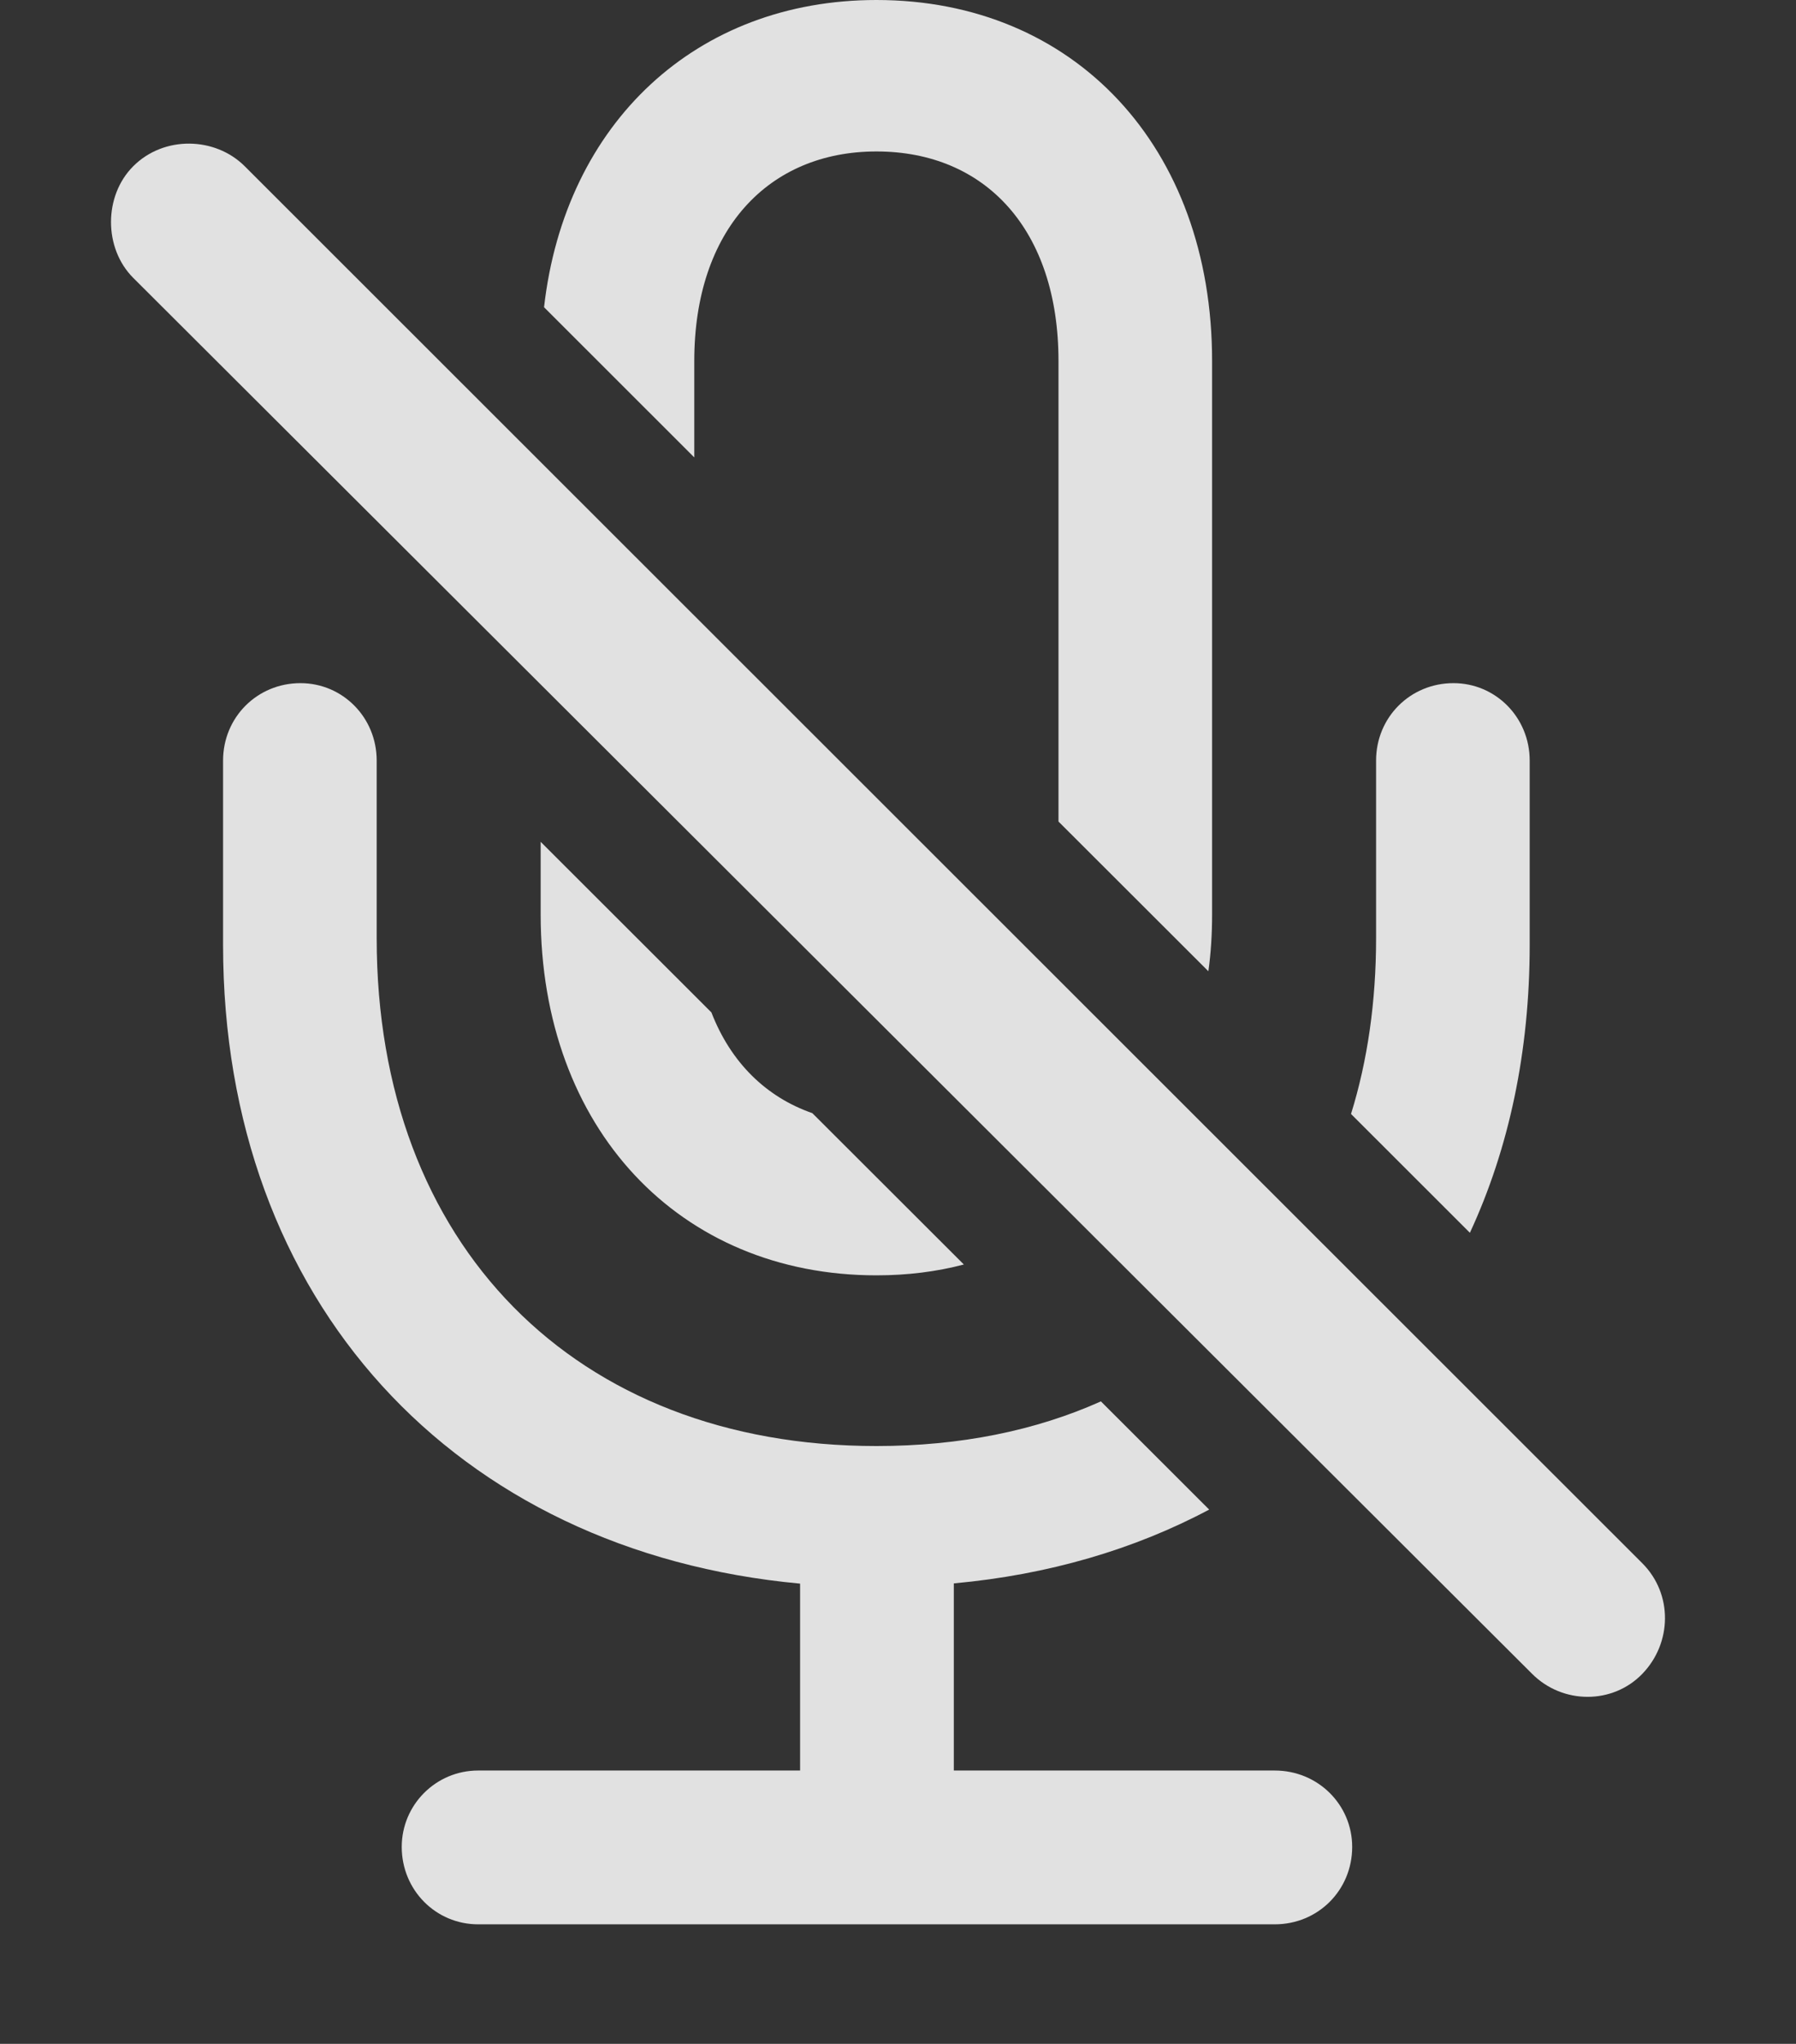 <?xml version="1.0" encoding="UTF-8"?>
<!--Generator: Apple Native CoreSVG 341-->
<!DOCTYPE svg
PUBLIC "-//W3C//DTD SVG 1.1//EN"
       "http://www.w3.org/Graphics/SVG/1.1/DTD/svg11.dtd">
<svg version="1.1" xmlns="http://www.w3.org/2000/svg" xmlns:xlink="http://www.w3.org/1999/xlink" viewBox="0 0 15.41 17.529">
 <rect x="0" y="0" width="15.41" height="17.529" fill="#333333" stroke="none"/>
 <g>
  <rect height="17.529" opacity="0" width="15.41" x="0" y="0"/>
  <path d="M3.232 6.523L3.232 8.047C3.232 10.674 4.932 12.402 7.52 12.402C8.238 12.402 8.886 12.27 9.446 12.019L10.375 12.947C9.734 13.288 8.996 13.506 8.184 13.58L8.184 15.185L10.938 15.185C11.309 15.185 11.602 15.479 11.602 15.84C11.602 16.211 11.309 16.504 10.938 16.504L4.102 16.504C3.74 16.504 3.447 16.211 3.447 15.84C3.447 15.479 3.74 15.185 4.102 15.185L6.865 15.185L6.865 13.582C3.902 13.308 1.914 11.157 1.914 8.105L1.914 6.523C1.914 6.152 2.207 5.859 2.578 5.859C2.939 5.859 3.232 6.152 3.232 6.523ZM6.104 8.683C6.27 9.112 6.573 9.409 6.97 9.547L8.27 10.845C8.035 10.907 7.784 10.938 7.52 10.938C5.83 10.938 4.639 9.678 4.639 7.842L4.639 7.22ZM13.125 6.523L13.125 8.105C13.125 9.019 12.947 9.851 12.612 10.573L11.592 9.554C11.734 9.097 11.807 8.591 11.807 8.047L11.807 6.523C11.807 6.152 12.1 5.859 12.471 5.859C12.832 5.859 13.125 6.152 13.125 6.523ZM10.4 3.096L10.4 7.842C10.4 8.01 10.39 8.174 10.368 8.33L9.082 7.046L9.082 3.096C9.082 1.973 8.457 1.299 7.52 1.299C6.592 1.299 5.957 1.973 5.957 3.096L5.957 3.923L4.668 2.635C4.848 1.052 5.976 0 7.52 0C9.219 0 10.4 1.26 10.4 3.096Z" fill="white" fill-opacity="0.85"/>
  <path d="M13.145 14.355C13.408 14.619 13.838 14.619 14.092 14.355C14.346 14.092 14.355 13.672 14.092 13.408L2.1 1.426C1.846 1.172 1.406 1.162 1.143 1.426C0.889 1.68 0.889 2.129 1.143 2.383Z" fill="white" fill-opacity="0.85"/>
 </g>
</svg>
